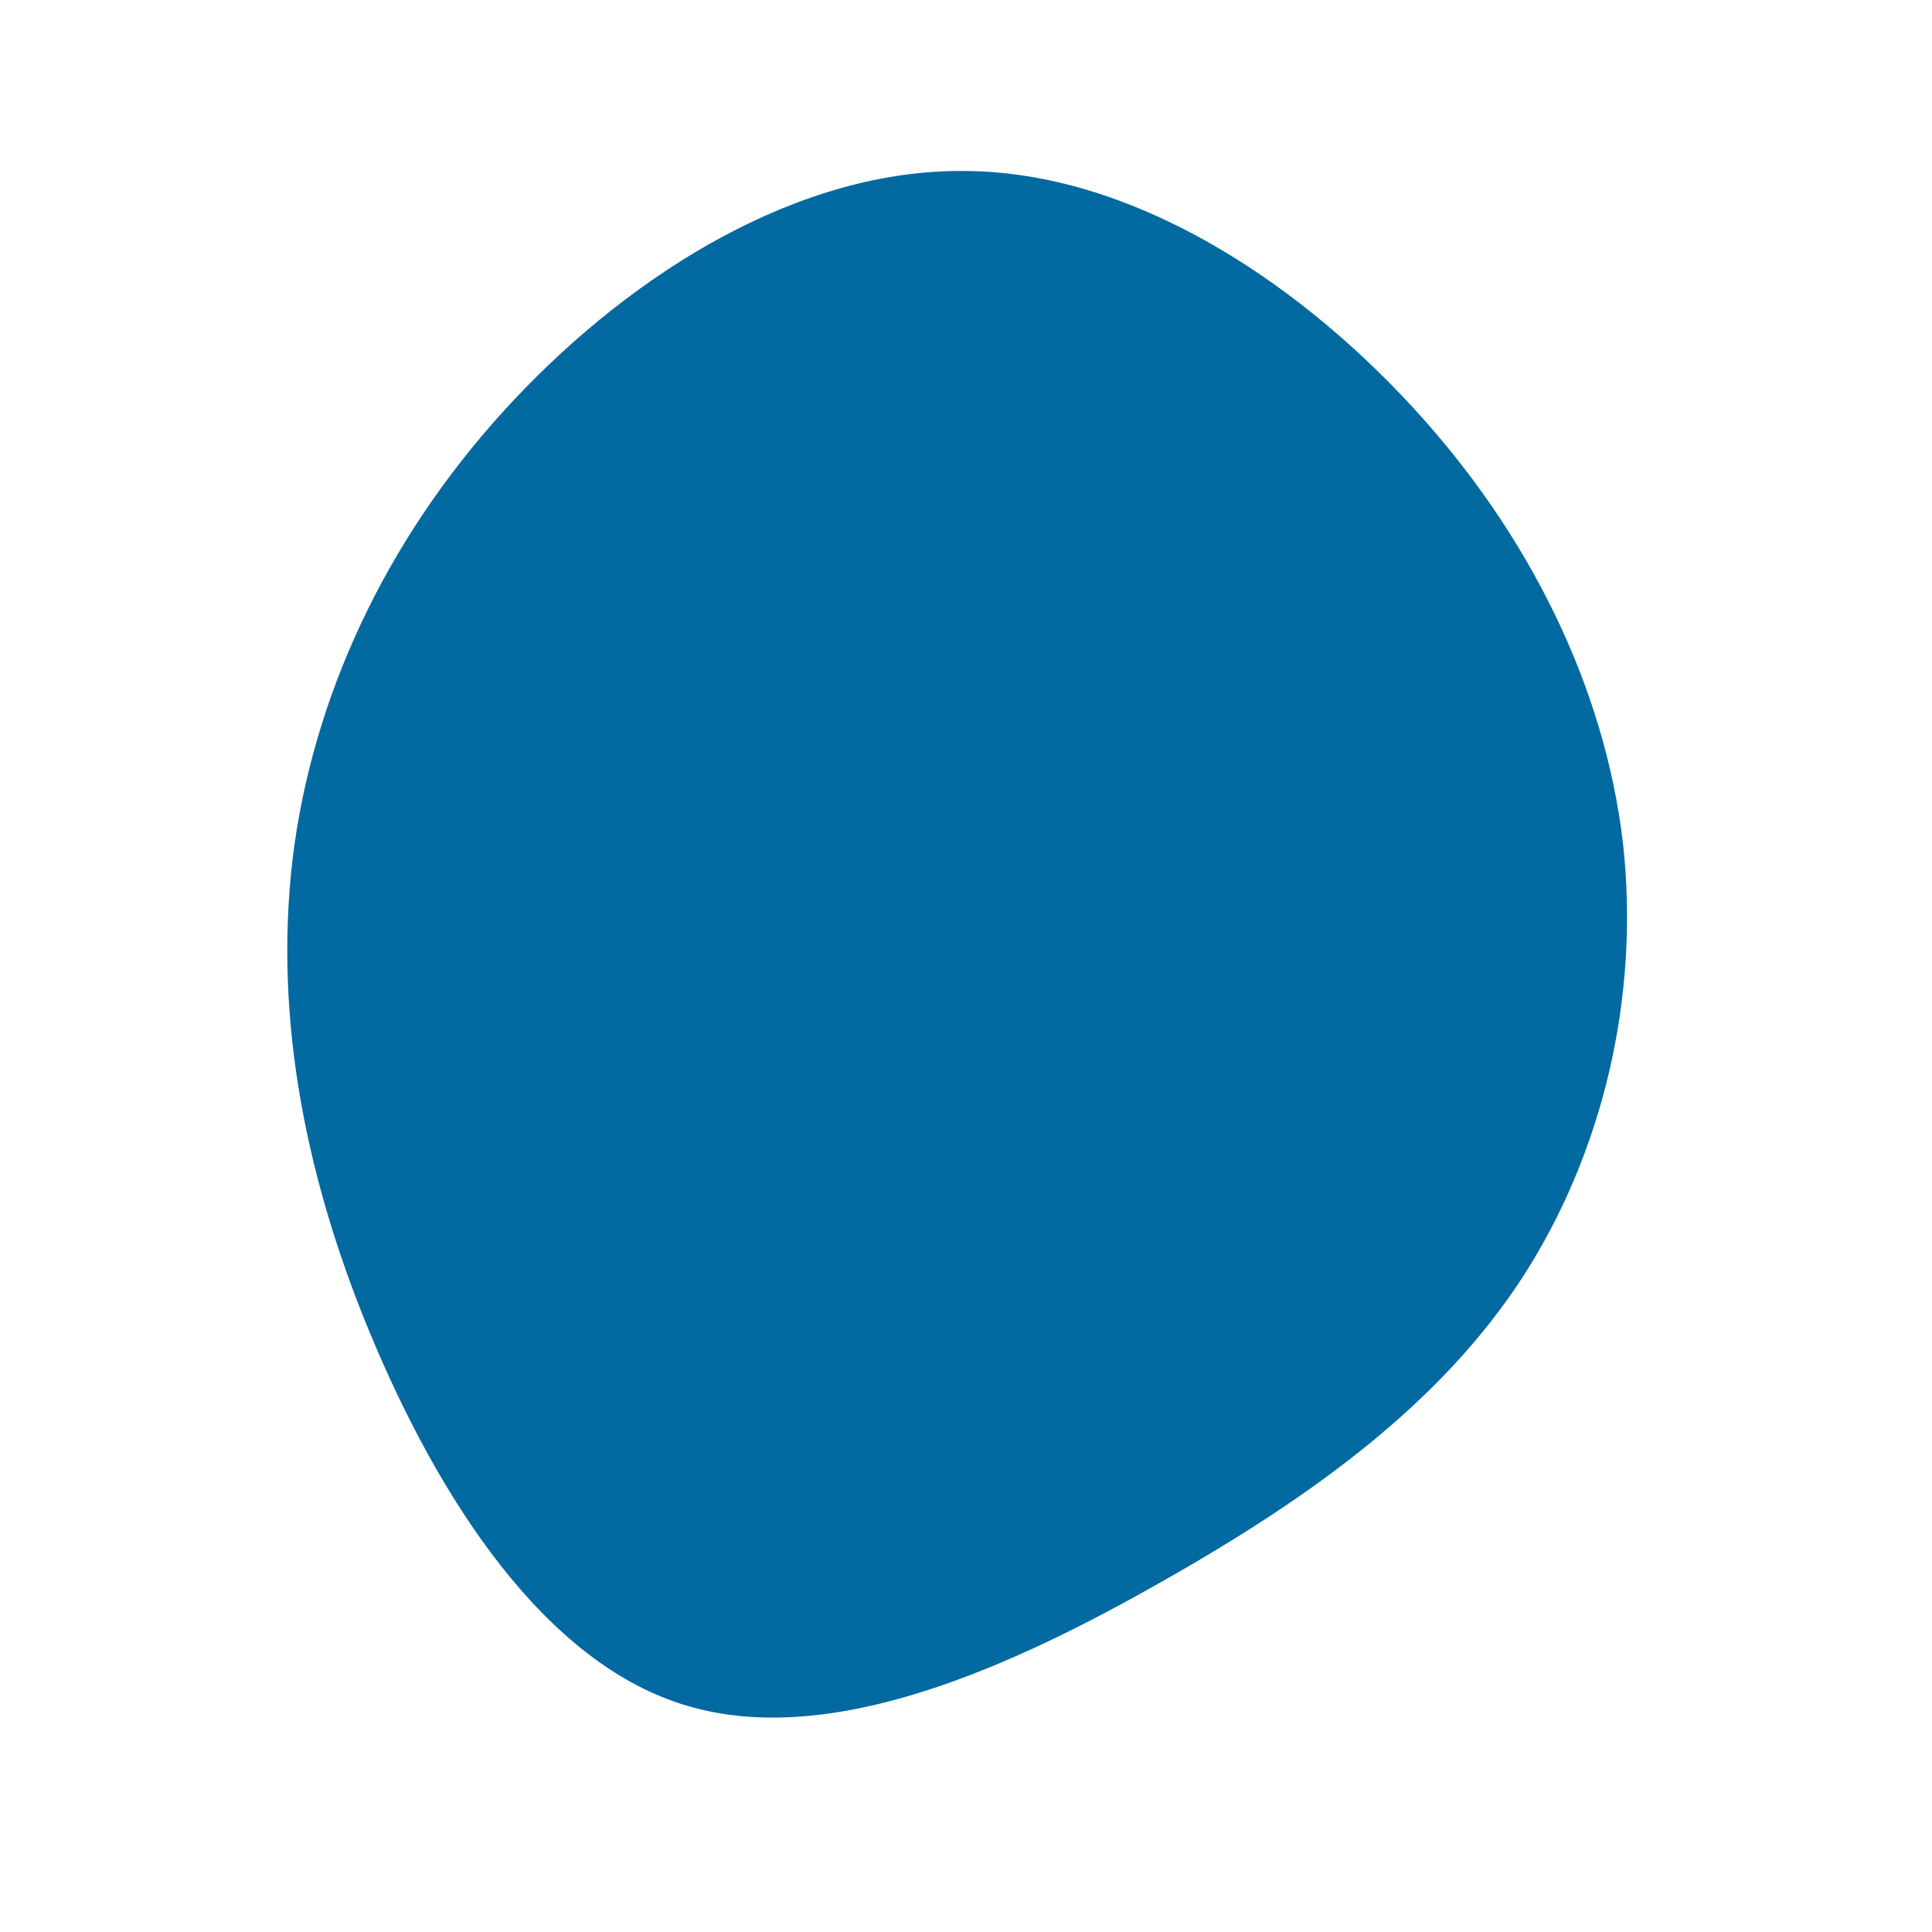 <?xml version="1.0" standalone="no"?>
<svg viewBox="0 0 200 200" xmlns="http://www.w3.org/2000/svg">
  <path fill="#0369A1" d="M46.1,-58C58.4,-44.7,66.1,-28.8,68,-12.8C69.8,3.2,65.9,19.5,57.5,32.4C49.1,45.2,36.2,54.7,20.5,63.6C4.7,72.6,-13.9,81,-28.8,76.6C-43.6,72.3,-54.6,55.1,-61.7,38C-68.8,20.9,-71.8,3.8,-69.5,-12.7C-67.1,-29.3,-59.3,-45.3,-46.8,-58.6C-34.3,-71.9,-17.2,-82.5,-0.1,-82.3C16.9,-82.2,33.8,-71.3,46.1,-58Z" transform="translate(100 100)" />
</svg>

